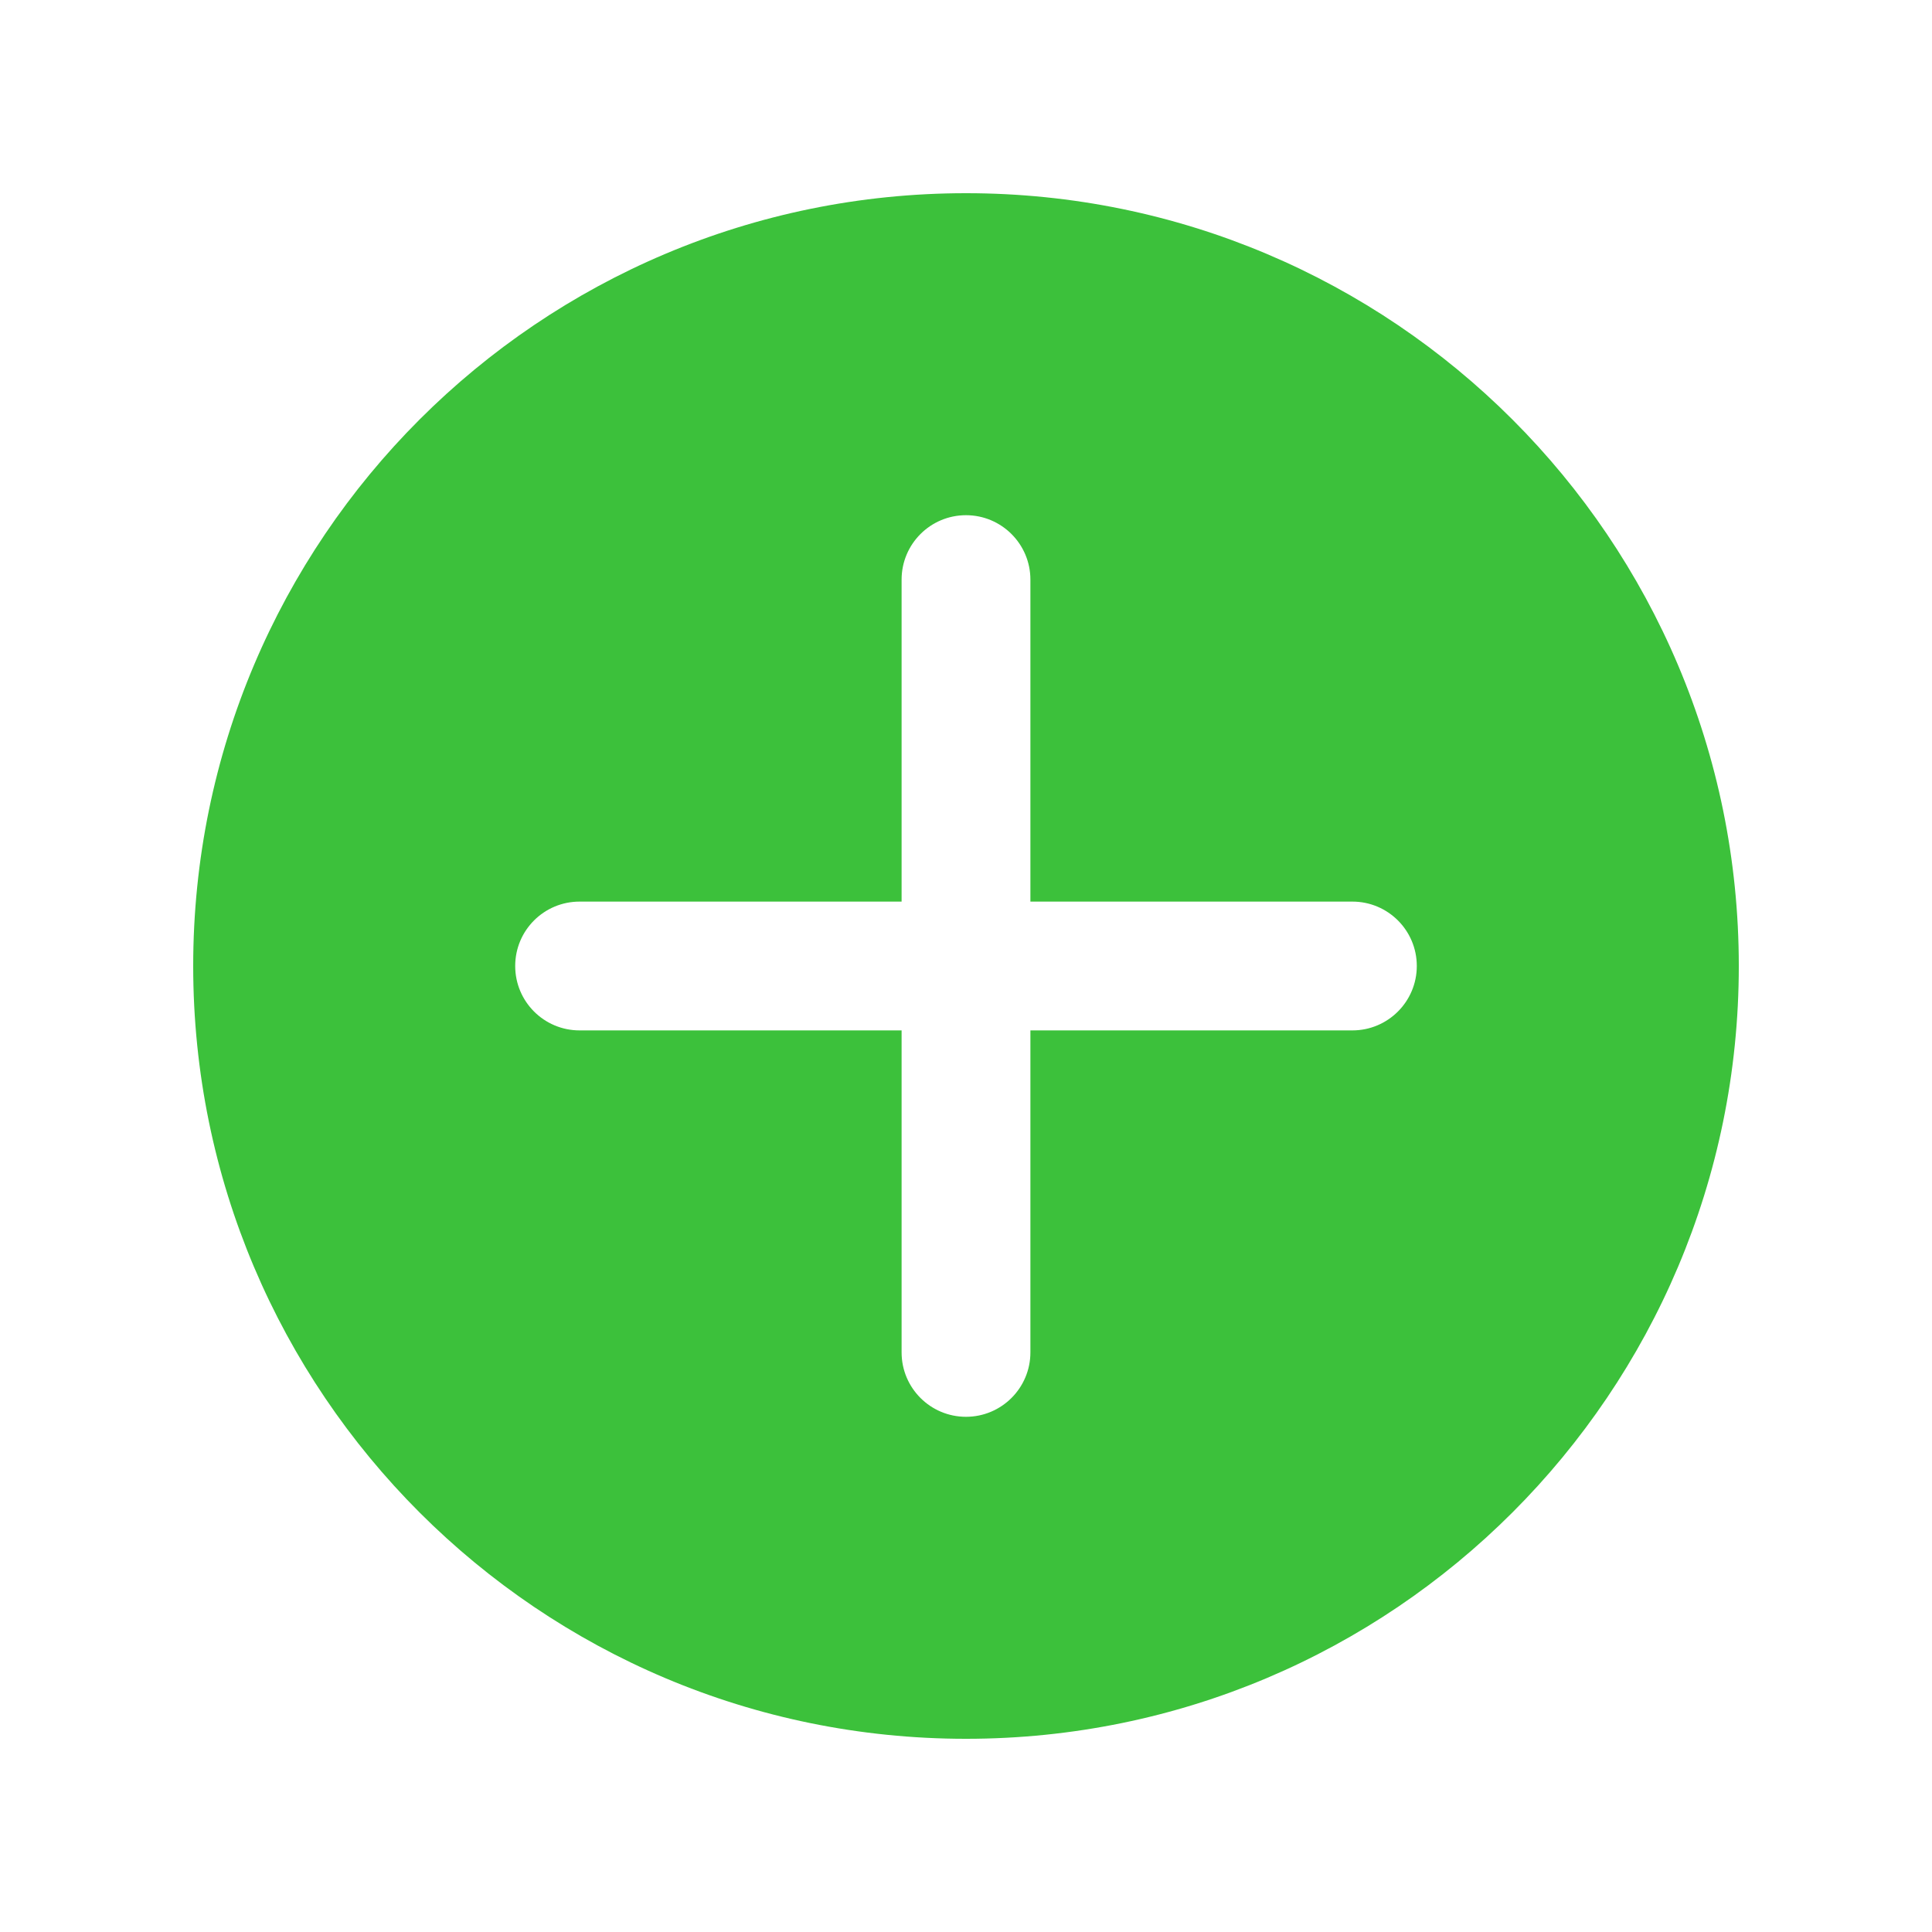 <svg width="24" height="24" viewBox="0 0 24 24" fill="none" xmlns="http://www.w3.org/2000/svg">
<path d="M12 2.4C6.698 2.4 2.4 6.698 2.4 12C2.4 17.302 6.698 21.6 12 21.6C17.302 21.6 21.6 17.302 21.6 12C21.6 6.698 17.302 2.4 12 2.4ZM16.8 12.8H12.8V16.8C12.8 17.242 12.441 17.6 12 17.6C11.558 17.6 11.2 17.242 11.2 16.8V12.8H7.2C6.758 12.8 6.4 12.442 6.4 12C6.4 11.557 6.758 11.2 7.2 11.2H11.2V7.2C11.2 6.758 11.558 6.4 12 6.4C12.441 6.4 12.8 6.758 12.8 7.2V11.2H16.8C17.241 11.2 17.6 11.557 17.6 12C17.6 12.442 17.241 12.8 16.8 12.8Z" fill="#3CC13B"/>
</svg>
